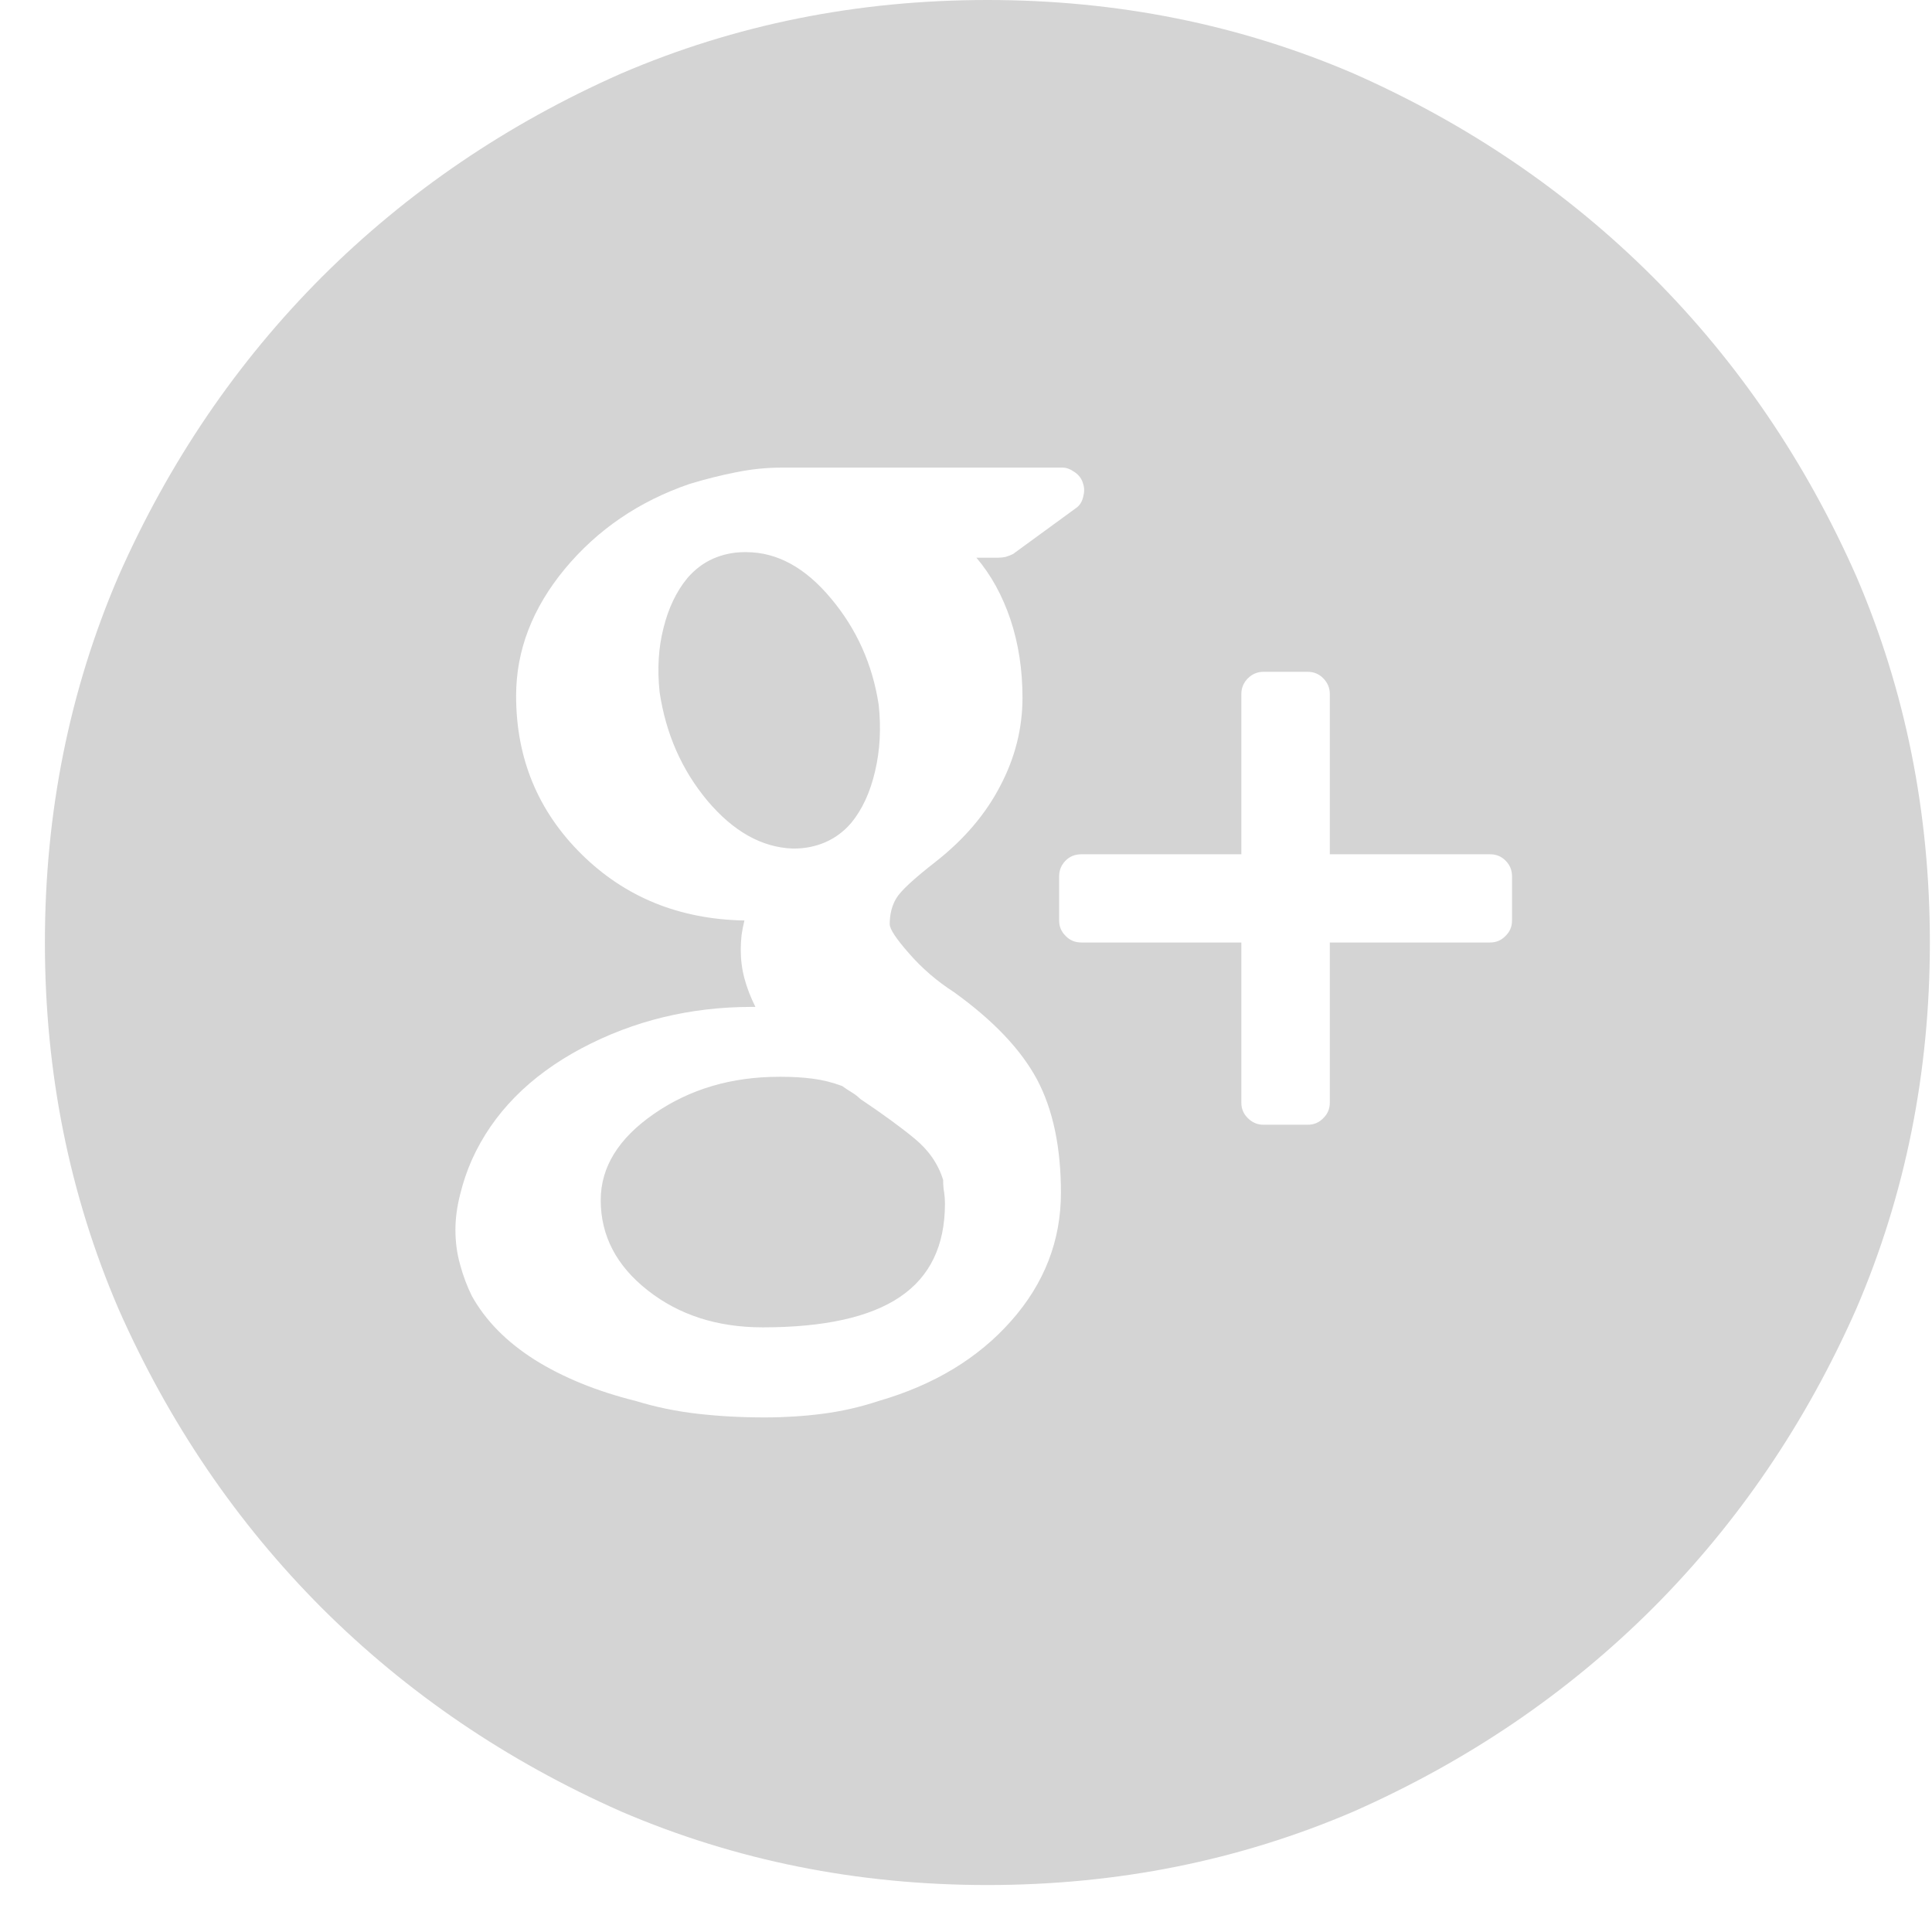 <svg width="29" height="29" viewBox="0 0 29 29" fill="none" xmlns="http://www.w3.org/2000/svg">
<path d="M12.915 16.497C12.878 16.461 12.836 16.428 12.789 16.399C12.745 16.373 12.695 16.34 12.64 16.301C12.491 16.246 12.343 16.209 12.196 16.191C12.049 16.172 11.893 16.163 11.728 16.163H11.697C10.979 16.163 10.353 16.348 9.818 16.718C9.284 17.087 9.017 17.519 9.017 18.014C9.017 18.549 9.253 19.001 9.724 19.37C10.193 19.739 10.768 19.924 11.449 19.924C12.371 19.924 13.058 19.772 13.508 19.468C13.959 19.164 14.184 18.698 14.184 18.069C14.184 18.014 14.181 17.959 14.173 17.904C14.162 17.849 14.157 17.785 14.157 17.712C14.084 17.473 13.941 17.266 13.729 17.091C13.516 16.915 13.245 16.718 12.915 16.497ZM11.921 12.737C12.086 12.737 12.242 12.705 12.389 12.642C12.538 12.577 12.668 12.48 12.778 12.351C12.943 12.15 13.062 11.892 13.135 11.577C13.209 11.265 13.227 10.934 13.19 10.583C13.098 9.975 12.859 9.441 12.471 8.98C12.086 8.519 11.663 8.288 11.202 8.288H11.174C11.009 8.288 10.852 8.321 10.703 8.386C10.556 8.452 10.428 8.549 10.318 8.677C10.152 8.879 10.033 9.128 9.96 9.424C9.884 9.717 9.864 10.039 9.901 10.39C9.995 11.017 10.235 11.56 10.62 12.021C11.008 12.48 11.432 12.718 11.893 12.737H11.921ZM14.821 0C12.869 0 11.037 0.368 9.323 1.104C7.61 1.861 6.113 2.879 4.831 4.158C3.553 5.439 2.535 6.936 1.778 8.65C1.042 10.363 0.674 12.196 0.674 14.147C0.674 16.099 1.042 17.932 1.778 19.645C2.535 21.359 3.553 22.856 4.831 24.137C6.113 25.416 7.61 26.433 9.323 27.191C11.037 27.927 12.869 28.295 14.821 28.295C16.773 28.295 18.605 27.927 20.319 27.191C22.032 26.433 23.53 25.416 24.811 24.137C26.089 22.856 27.107 21.359 27.864 19.645C28.6 17.932 28.968 16.099 28.968 14.147C28.968 12.196 28.6 10.363 27.864 8.65C27.107 6.936 26.089 5.439 24.811 4.158C23.53 2.879 22.032 1.861 20.319 1.104C18.605 0.368 16.773 0 14.821 0ZM13.19 21.029C12.915 21.12 12.635 21.184 12.349 21.221C12.064 21.258 11.773 21.276 11.477 21.276C11.128 21.276 10.793 21.258 10.471 21.221C10.149 21.184 9.839 21.12 9.543 21.029C8.954 20.882 8.447 20.675 8.022 20.408C7.601 20.14 7.288 19.822 7.083 19.453C7.01 19.306 6.951 19.149 6.906 18.981C6.859 18.816 6.836 18.642 6.836 18.458C6.836 18.293 6.859 18.118 6.906 17.932C6.951 17.748 7.01 17.574 7.083 17.409C7.398 16.71 7.947 16.152 8.73 15.735C9.511 15.321 10.362 15.114 11.284 15.114C11.303 15.114 11.317 15.114 11.328 15.114C11.335 15.114 11.339 15.114 11.339 15.114C11.266 14.967 11.211 14.825 11.174 14.686C11.137 14.547 11.119 14.404 11.119 14.257C11.119 14.184 11.123 14.111 11.131 14.037C11.141 13.964 11.156 13.891 11.174 13.817C10.197 13.799 9.382 13.467 8.73 12.823C8.075 12.176 7.747 11.383 7.747 10.445C7.747 9.764 7.991 9.129 8.478 8.54C8.968 7.95 9.59 7.526 10.345 7.266C10.583 7.193 10.818 7.134 11.048 7.089C11.279 7.042 11.506 7.019 11.728 7.019H15.953C16.008 7.019 16.068 7.042 16.134 7.089C16.199 7.134 16.241 7.193 16.259 7.266C16.278 7.321 16.278 7.385 16.259 7.459C16.241 7.535 16.204 7.591 16.149 7.628L15.206 8.316C15.169 8.334 15.133 8.348 15.096 8.359C15.059 8.367 15.023 8.371 14.986 8.371H14.656C14.876 8.63 15.046 8.939 15.167 9.298C15.287 9.657 15.348 10.049 15.348 10.473C15.348 10.934 15.236 11.376 15.014 11.797C14.794 12.222 14.471 12.6 14.047 12.933C13.717 13.19 13.519 13.373 13.454 13.483C13.388 13.593 13.355 13.723 13.355 13.872C13.355 13.946 13.452 14.092 13.646 14.312C13.84 14.535 14.065 14.729 14.322 14.894C14.912 15.319 15.327 15.756 15.568 16.207C15.806 16.657 15.925 17.223 15.925 17.904C15.925 18.622 15.677 19.263 15.179 19.826C14.684 20.387 14.021 20.788 13.19 21.029ZM22.696 13.817C22.696 13.909 22.664 13.986 22.598 14.049C22.535 14.115 22.458 14.147 22.366 14.147H19.961V16.552C19.961 16.644 19.928 16.721 19.863 16.784C19.8 16.85 19.722 16.883 19.627 16.883H18.967C18.875 16.883 18.797 16.85 18.731 16.784C18.666 16.721 18.633 16.644 18.633 16.552V14.147H16.232C16.138 14.147 16.059 14.115 15.996 14.049C15.931 13.986 15.898 13.909 15.898 13.817V13.153C15.898 13.061 15.931 12.983 15.996 12.917C16.059 12.854 16.138 12.823 16.232 12.823H18.633V10.418C18.633 10.326 18.666 10.248 18.731 10.182C18.797 10.117 18.875 10.084 18.967 10.084H19.627C19.722 10.084 19.8 10.117 19.863 10.182C19.928 10.248 19.961 10.326 19.961 10.418V12.823H22.366C22.458 12.823 22.535 12.854 22.598 12.917C22.664 12.983 22.696 13.061 22.696 13.153V13.817Z" fill="#D4D4D4"/>
</svg>
